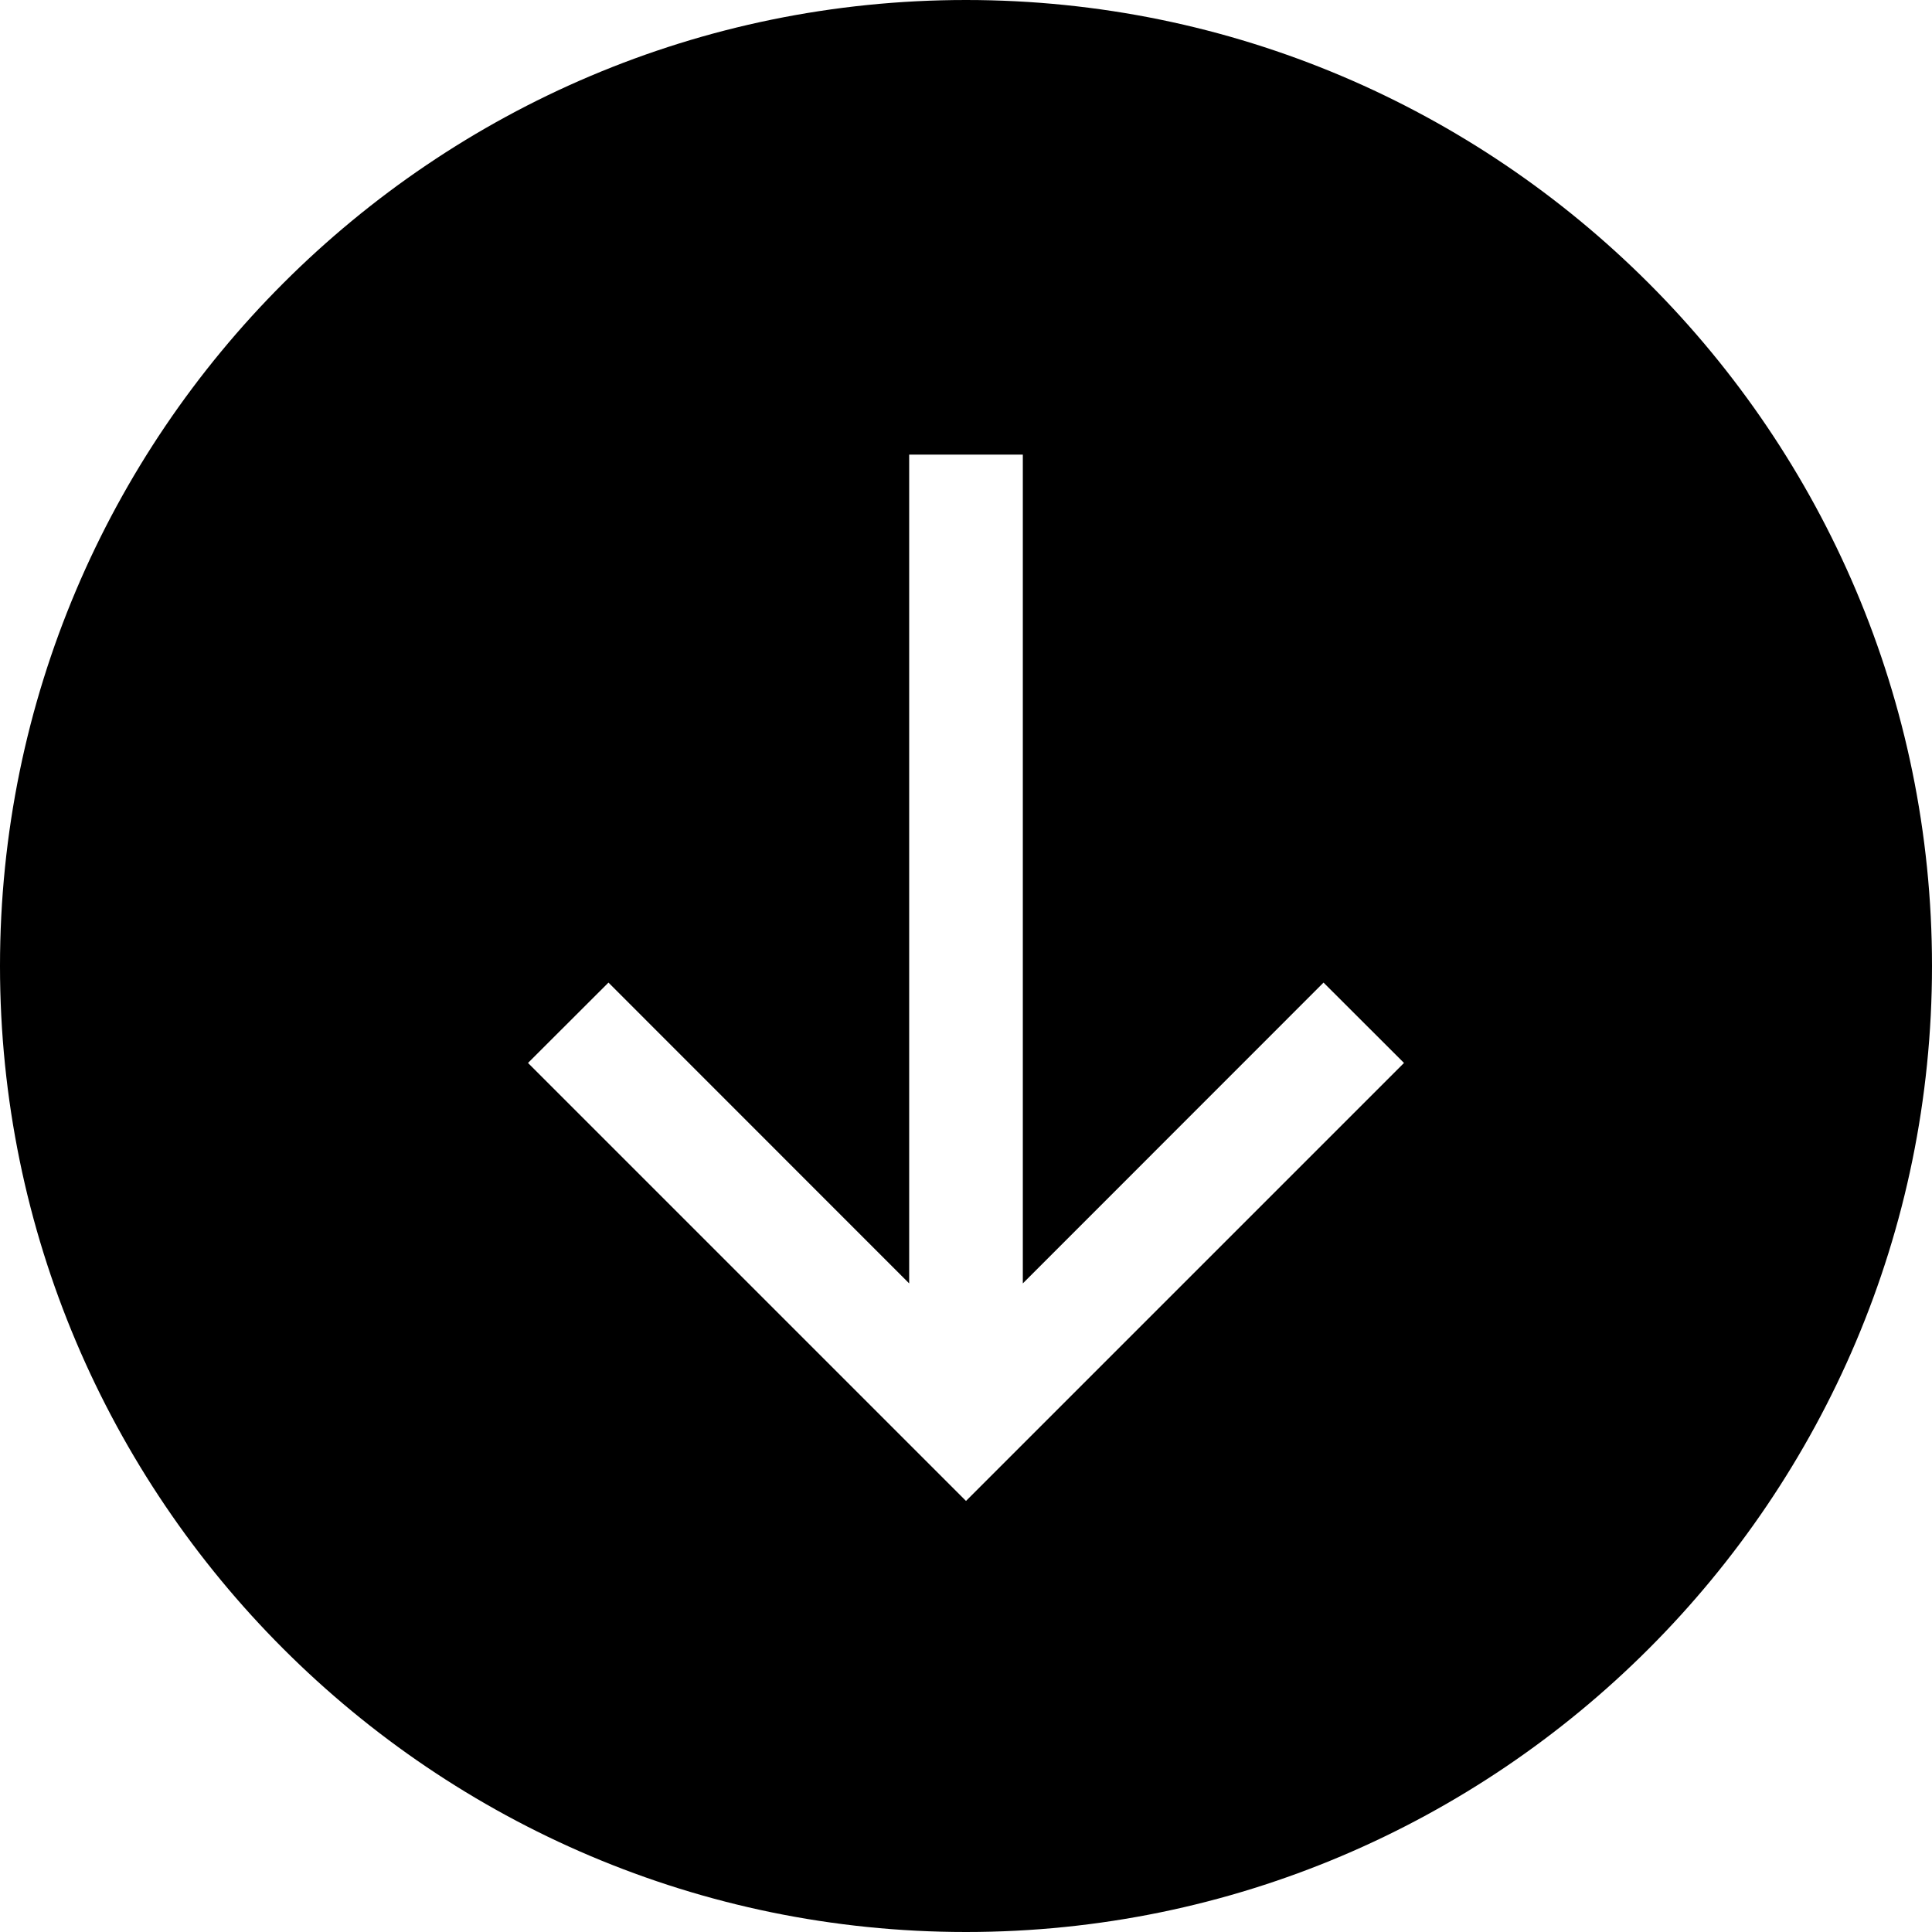 <svg viewBox="0 0 1920 1920" version="1.1" xmlns="http://www.w3.org/2000/svg">
    <path d="M960,1491.614 L524.725,1056.339 L604.687,976.489 L903.529,1275.445 L903.529,451.765 L1016.471,451.765 L1016.471,1275.445 L1315.313,976.489 L1395.275,1056.339 L960,1491.614 Z M960,0 C430.645,0 0,430.645 0,960 C0,1489.355 430.645,1920 960,1920 C1489.355,1920 1920,1489.355 1920,960 C1920,430.645 1489.355,0 960,0 L960,0 Z" stroke="none" stroke-width="1" fill-rule="evenodd"/>
</svg>
